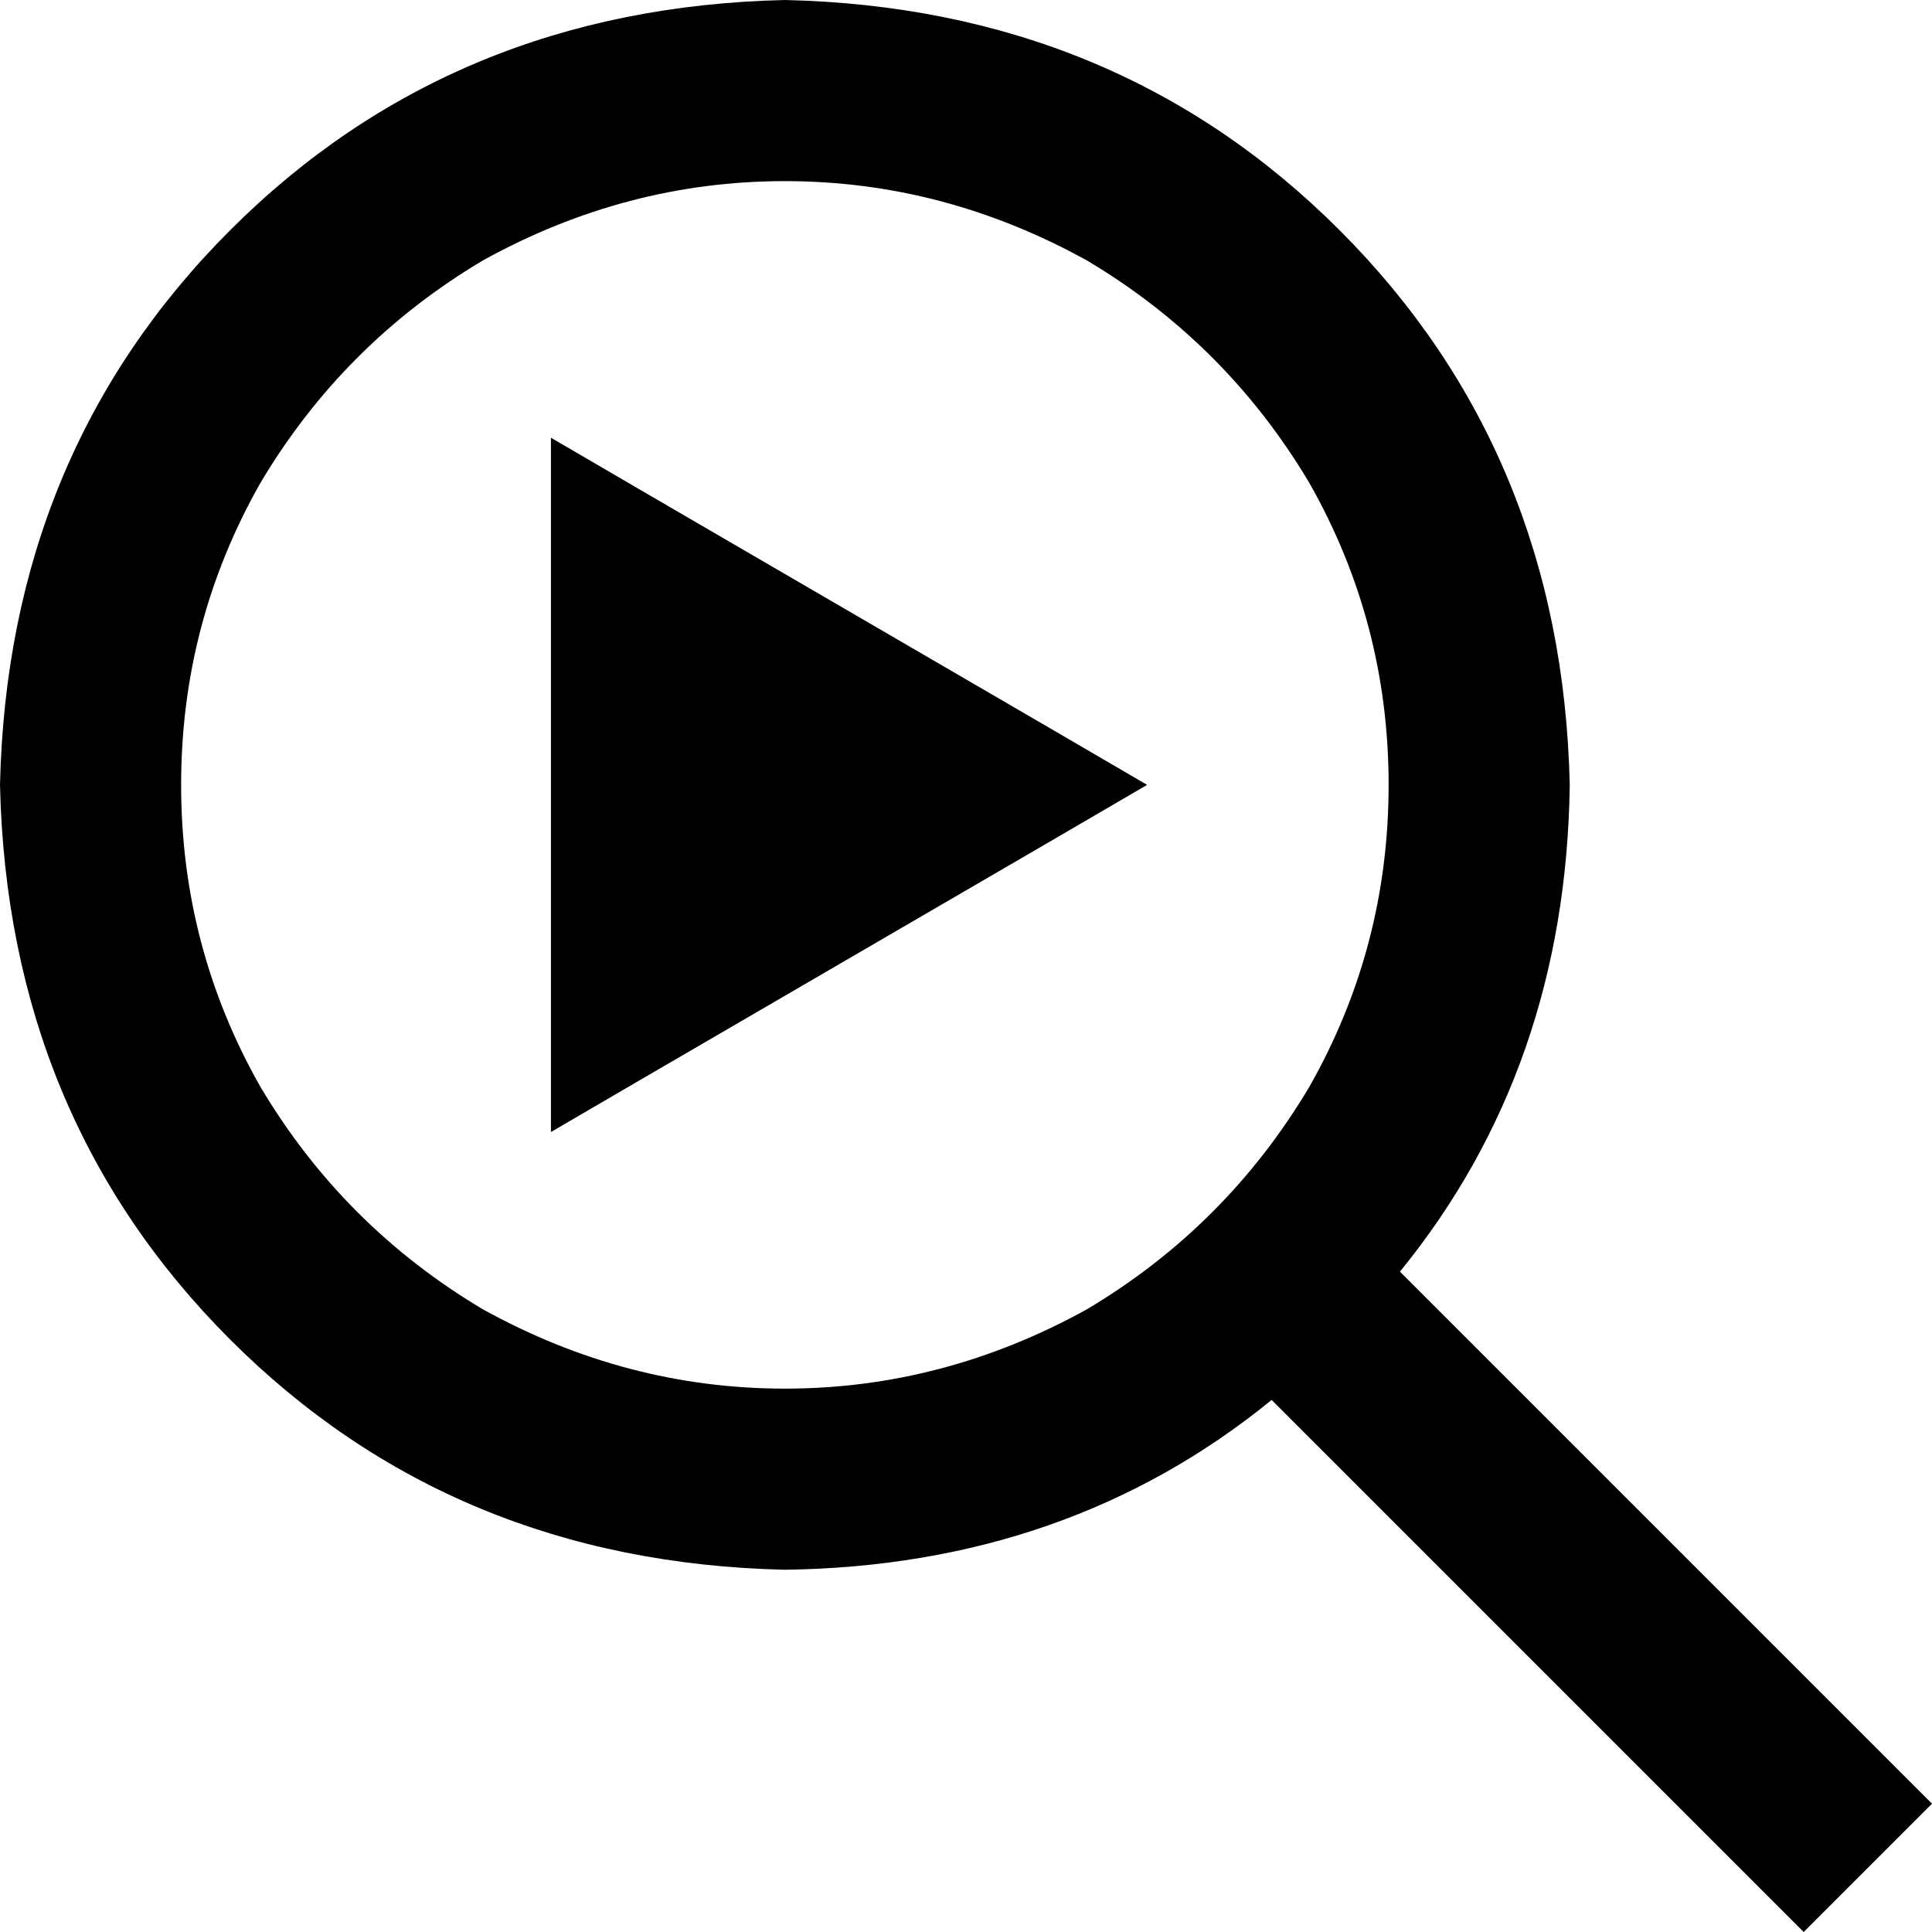 <svg xmlns="http://www.w3.org/2000/svg" viewBox="0 0 512 512">
  <path d="M 368 208 Q 368 165 347 128 L 347 128 L 347 128 Q 325 91 288 69 Q 250 48 208 48 Q 166 48 128 69 Q 91 91 69 128 Q 48 165 48 208 Q 48 251 69 288 Q 91 325 128 347 Q 166 368 208 368 Q 250 368 288 347 Q 325 325 347 288 Q 368 251 368 208 L 368 208 Z M 337 371 Q 283 415 208 416 Q 120 414 61 355 Q 2 296 0 208 Q 2 120 61 61 Q 120 2 208 0 Q 296 2 355 61 Q 414 120 416 208 Q 415 283 371 337 L 495 461 L 495 461 L 512 478 L 512 478 L 478 512 L 478 512 L 461 495 L 461 495 L 337 371 L 337 371 Z M 146 116 L 170 130 L 146 116 L 170 130 L 280 194 L 280 194 L 304 208 L 304 208 L 280 222 L 280 222 L 170 286 L 170 286 L 146 300 L 146 300 L 146 272 L 146 272 L 146 144 L 146 144 L 146 116 L 146 116 Z" />
</svg>
